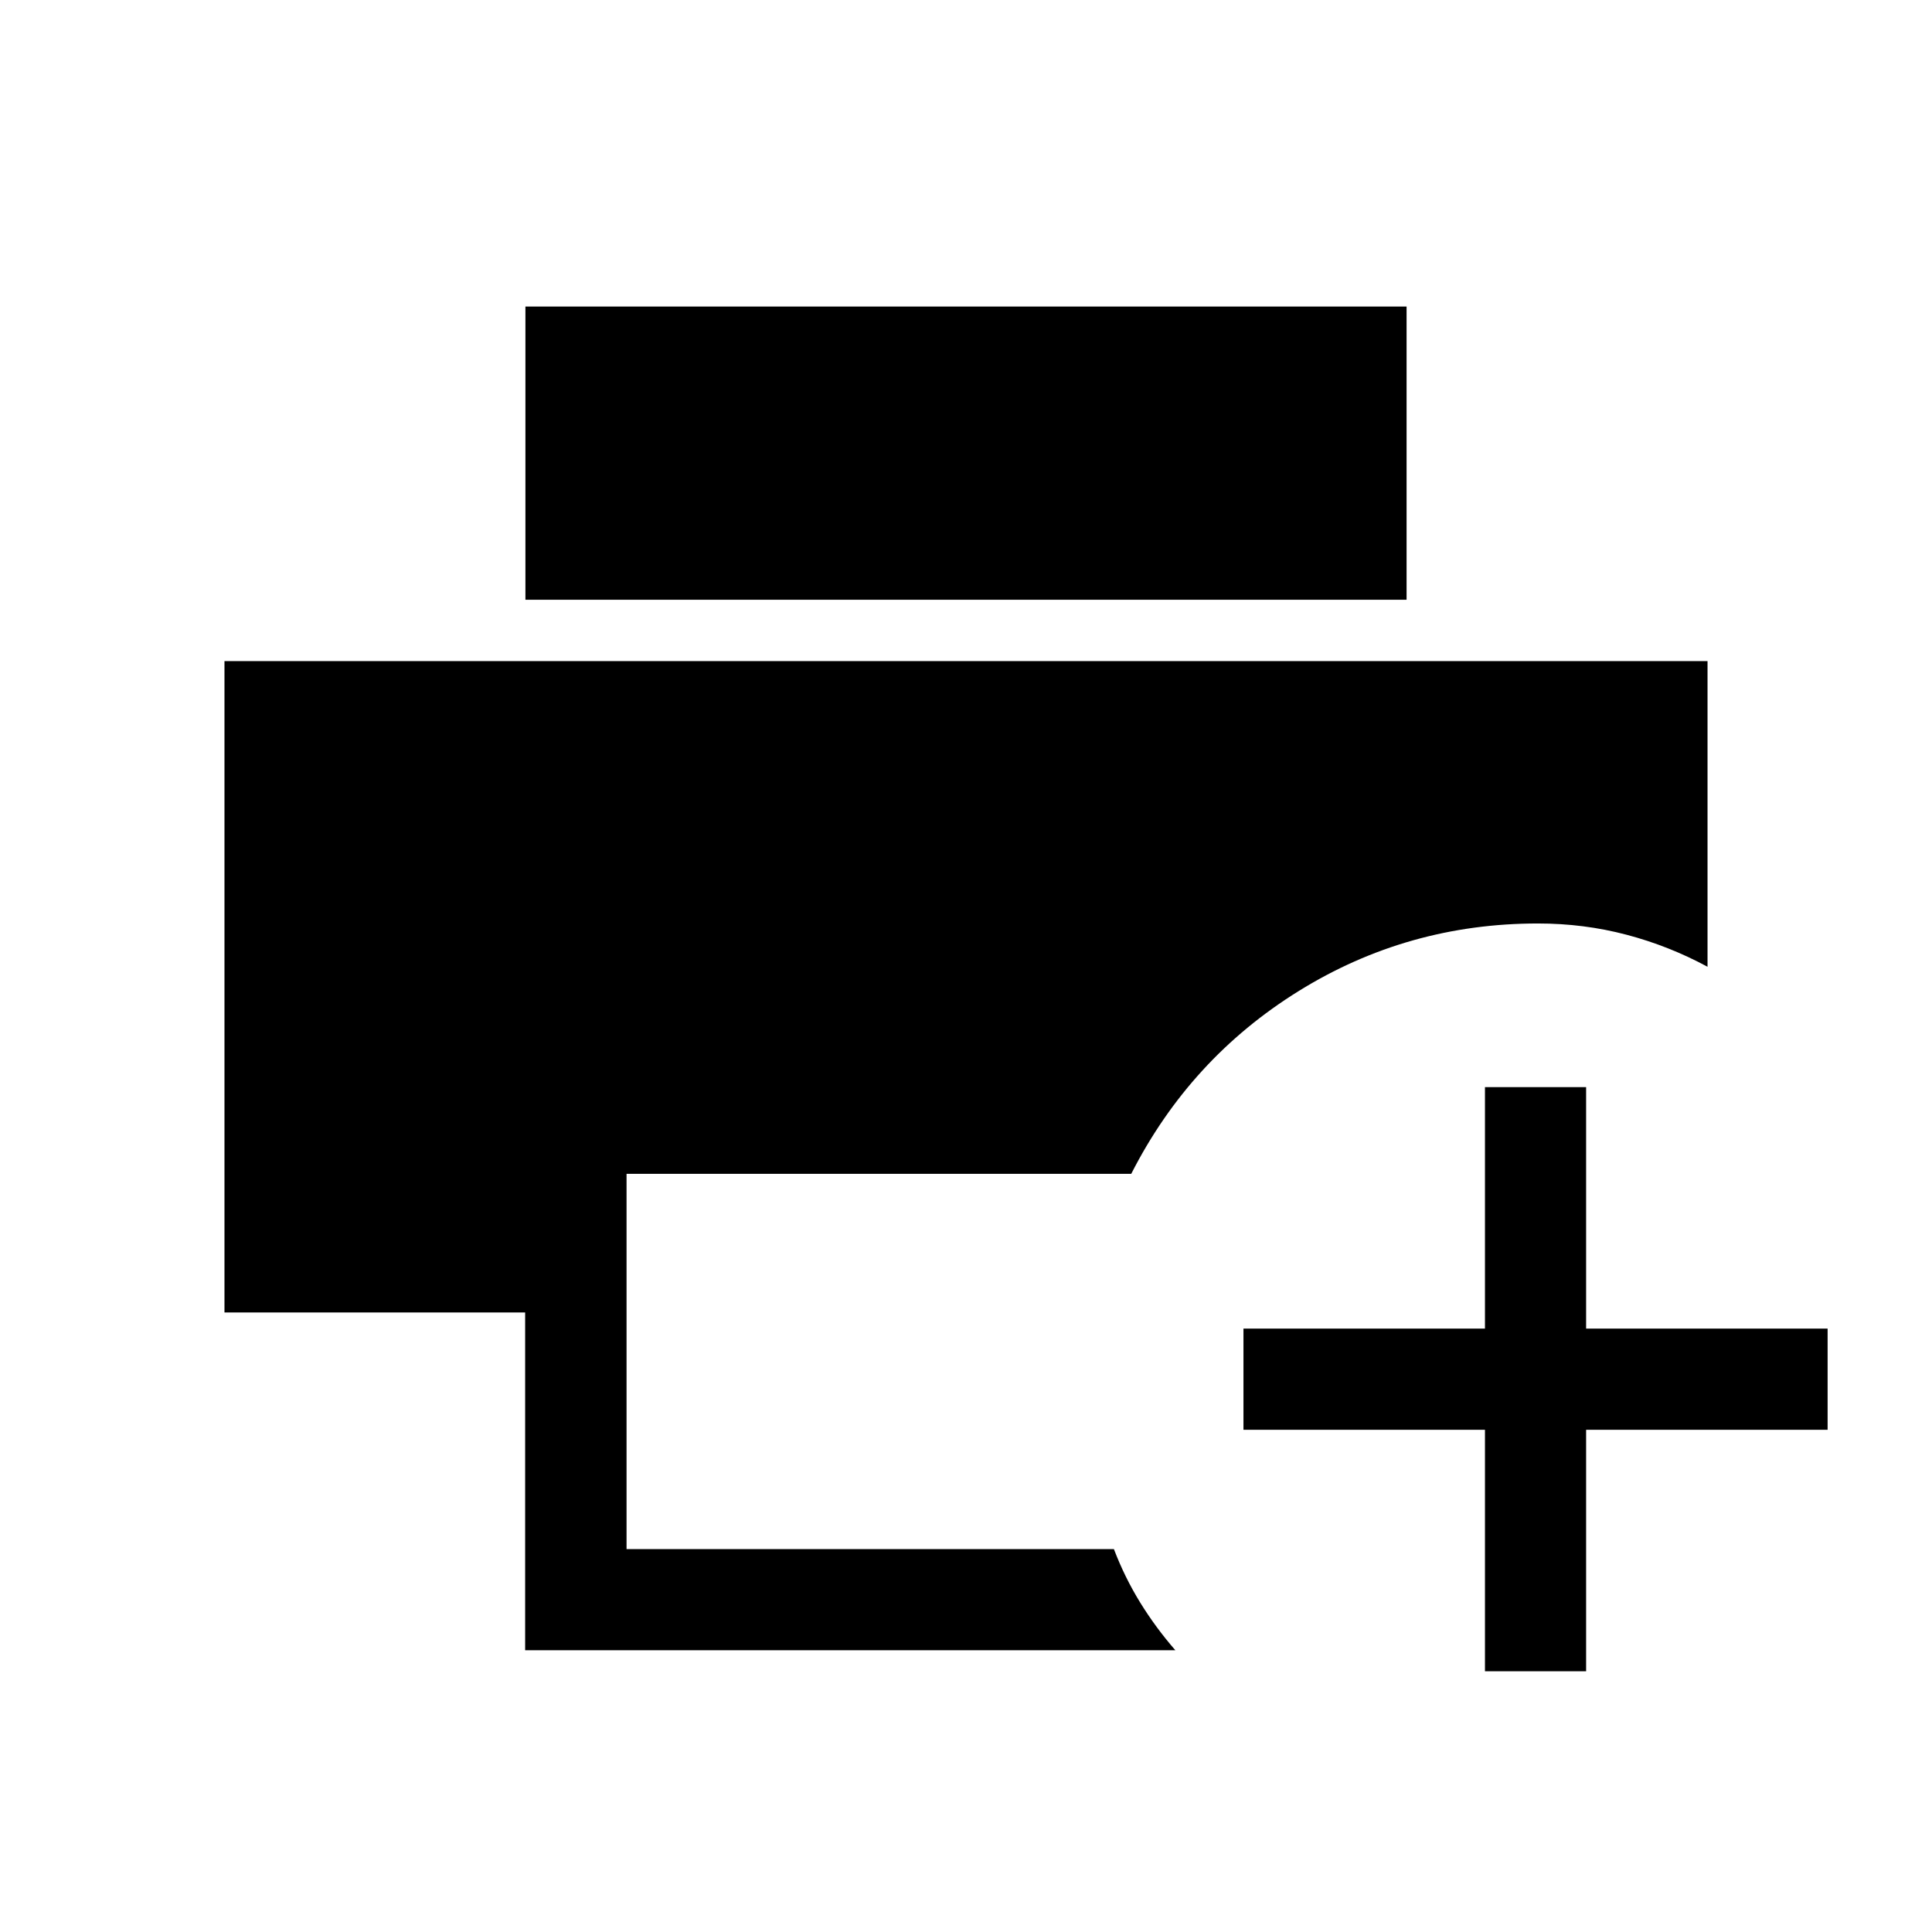 <svg xmlns="http://www.w3.org/2000/svg" height="40" viewBox="0 -960 960 960" width="40"><path d="M260.94-140v-167.85h-149.4v-323.64h736.92v151.87q-19.22-10.38-40.34-15.94-21.12-5.57-43.94-5.57-64.74 0-118.83 33.55t-83.25 90.86H311.33v186.46h242.16q5.36 14.05 13.06 26.55 7.71 12.5 17.48 23.71H260.94Zm.14-522v-145.69h437.84V-662H261.08Zm476.79 532.44v-120h-120v-50.26h120v-120h50.26v120h120v50.26h-120v120h-50.26Z"/></svg>